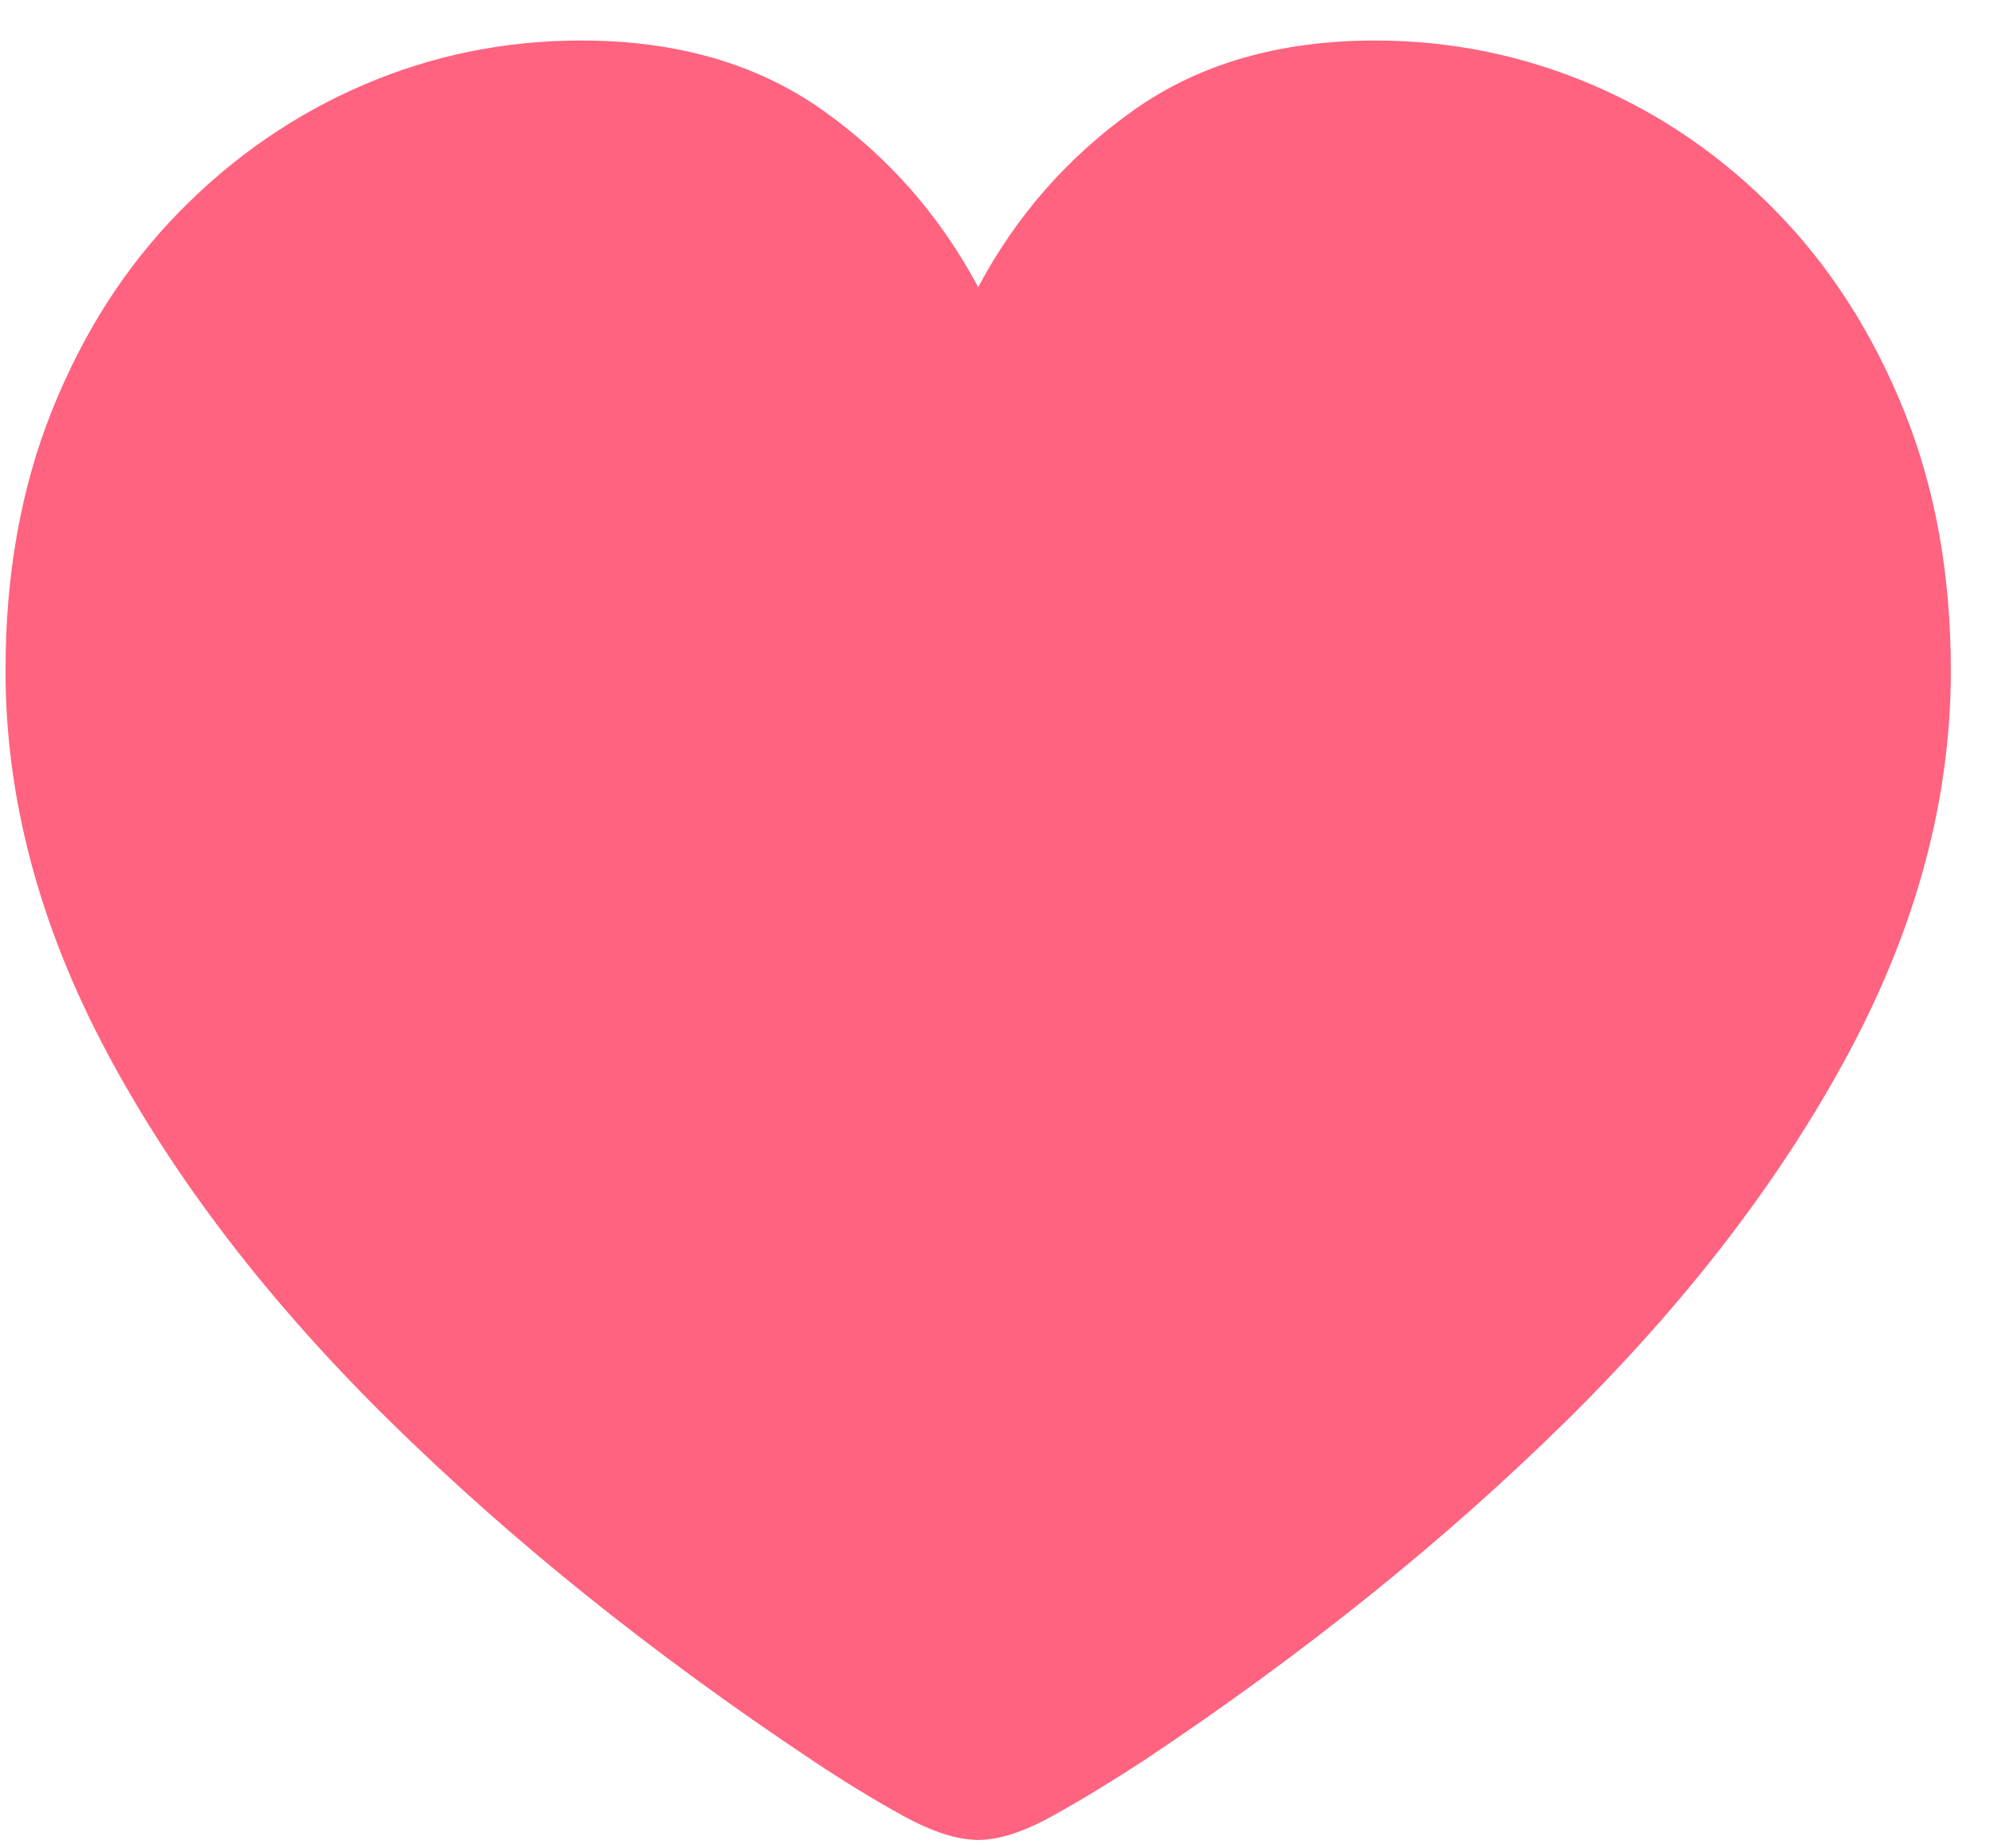 <svg width="41" height="38" viewBox="0 0 41 38" fill="none" xmlns="http://www.w3.org/2000/svg">
<path d="M20.113 37.833C20.542 37.833 21.056 37.666 21.657 37.331C22.257 36.997 22.882 36.617 23.532 36.191C26.816 34.002 29.702 31.681 32.19 29.231C34.678 26.78 36.62 24.25 38.017 21.641C39.414 19.032 40.113 16.414 40.113 13.787C40.113 11.816 39.791 10.034 39.148 8.441C38.504 6.848 37.631 5.485 36.528 4.354C35.425 3.223 34.163 2.353 32.742 1.745C31.32 1.137 29.831 0.833 28.275 0.833C26.314 0.833 24.659 1.31 23.311 2.265C21.963 3.22 20.897 4.433 20.113 5.905C19.328 4.433 18.262 3.22 16.914 2.265C15.566 1.31 13.912 0.833 11.951 0.833C10.382 0.833 8.89 1.137 7.475 1.745C6.059 2.353 4.797 3.223 3.688 4.354C2.579 5.485 1.706 6.848 1.069 8.441C0.431 10.034 0.113 11.816 0.113 13.787C0.113 16.414 0.808 19.032 2.199 21.641C3.59 24.25 5.533 26.78 8.026 29.231C10.52 31.681 13.409 34.002 16.694 36.191C17.331 36.617 17.953 36.997 18.559 37.331C19.166 37.666 19.684 37.833 20.113 37.833Z" fill="#FF637F"/>
</svg>
